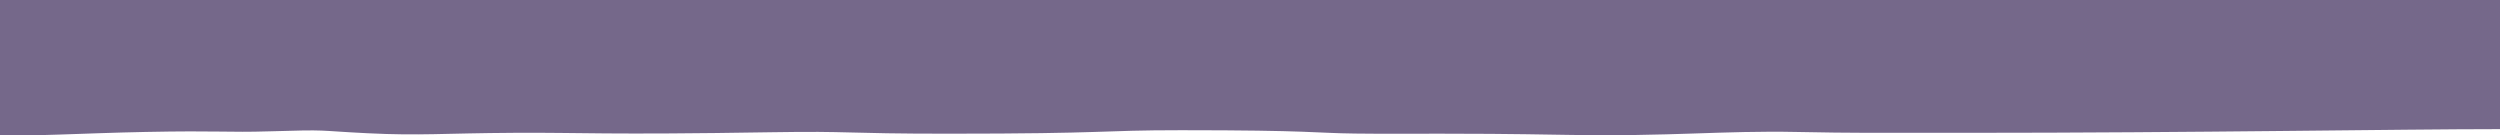 <svg width="1440" height="78" fill="none" xmlns="http://www.w3.org/2000/svg"><g filter="url(#a)" fill="#19043C" fill-opacity=".6"><path d="M0 67h1440V0H0zM0 77.757V67h1440v7.382c-58.19 0-174.69 2.124-307.55 2.124-52.96 0-64.03.187-97.77-.5-42.18-.86-72.613 2.722-131.68 1.686-71.287-1.251-85.838-.342-122.5-.764-23.423-.27-24.746-1.923-100.217-1.923-47.783 0-40.735 2.001-134.427 2.001-61.103 0-55.028-1.593-100.856-.842-97.81 1.602-108.786.104-148.649.342-41.851.25-53.975 1.751-84.526.25-30.552-1.5-21.181-2.196-56.825-1.101-24.441.75-28.414-.523-71.492.35C46.5 76.757 17.652 78.675 0 77.758Z"/></g><defs><filter id="a" x="-30" y="-30" width="1500" height="138" filterUnits="userSpaceOnUse" color-interpolation-filters="sRGB"><feFlood flood-opacity="0" result="BackgroundImageFix"/><feGaussianBlur in="BackgroundImageFix" stdDeviation="15"/><feComposite in2="SourceAlpha" operator="in" result="effect1_backgroundBlur_6046_6817"/><feBlend in="SourceGraphic" in2="effect1_backgroundBlur_6046_6817" result="shape"/></filter></defs></svg>